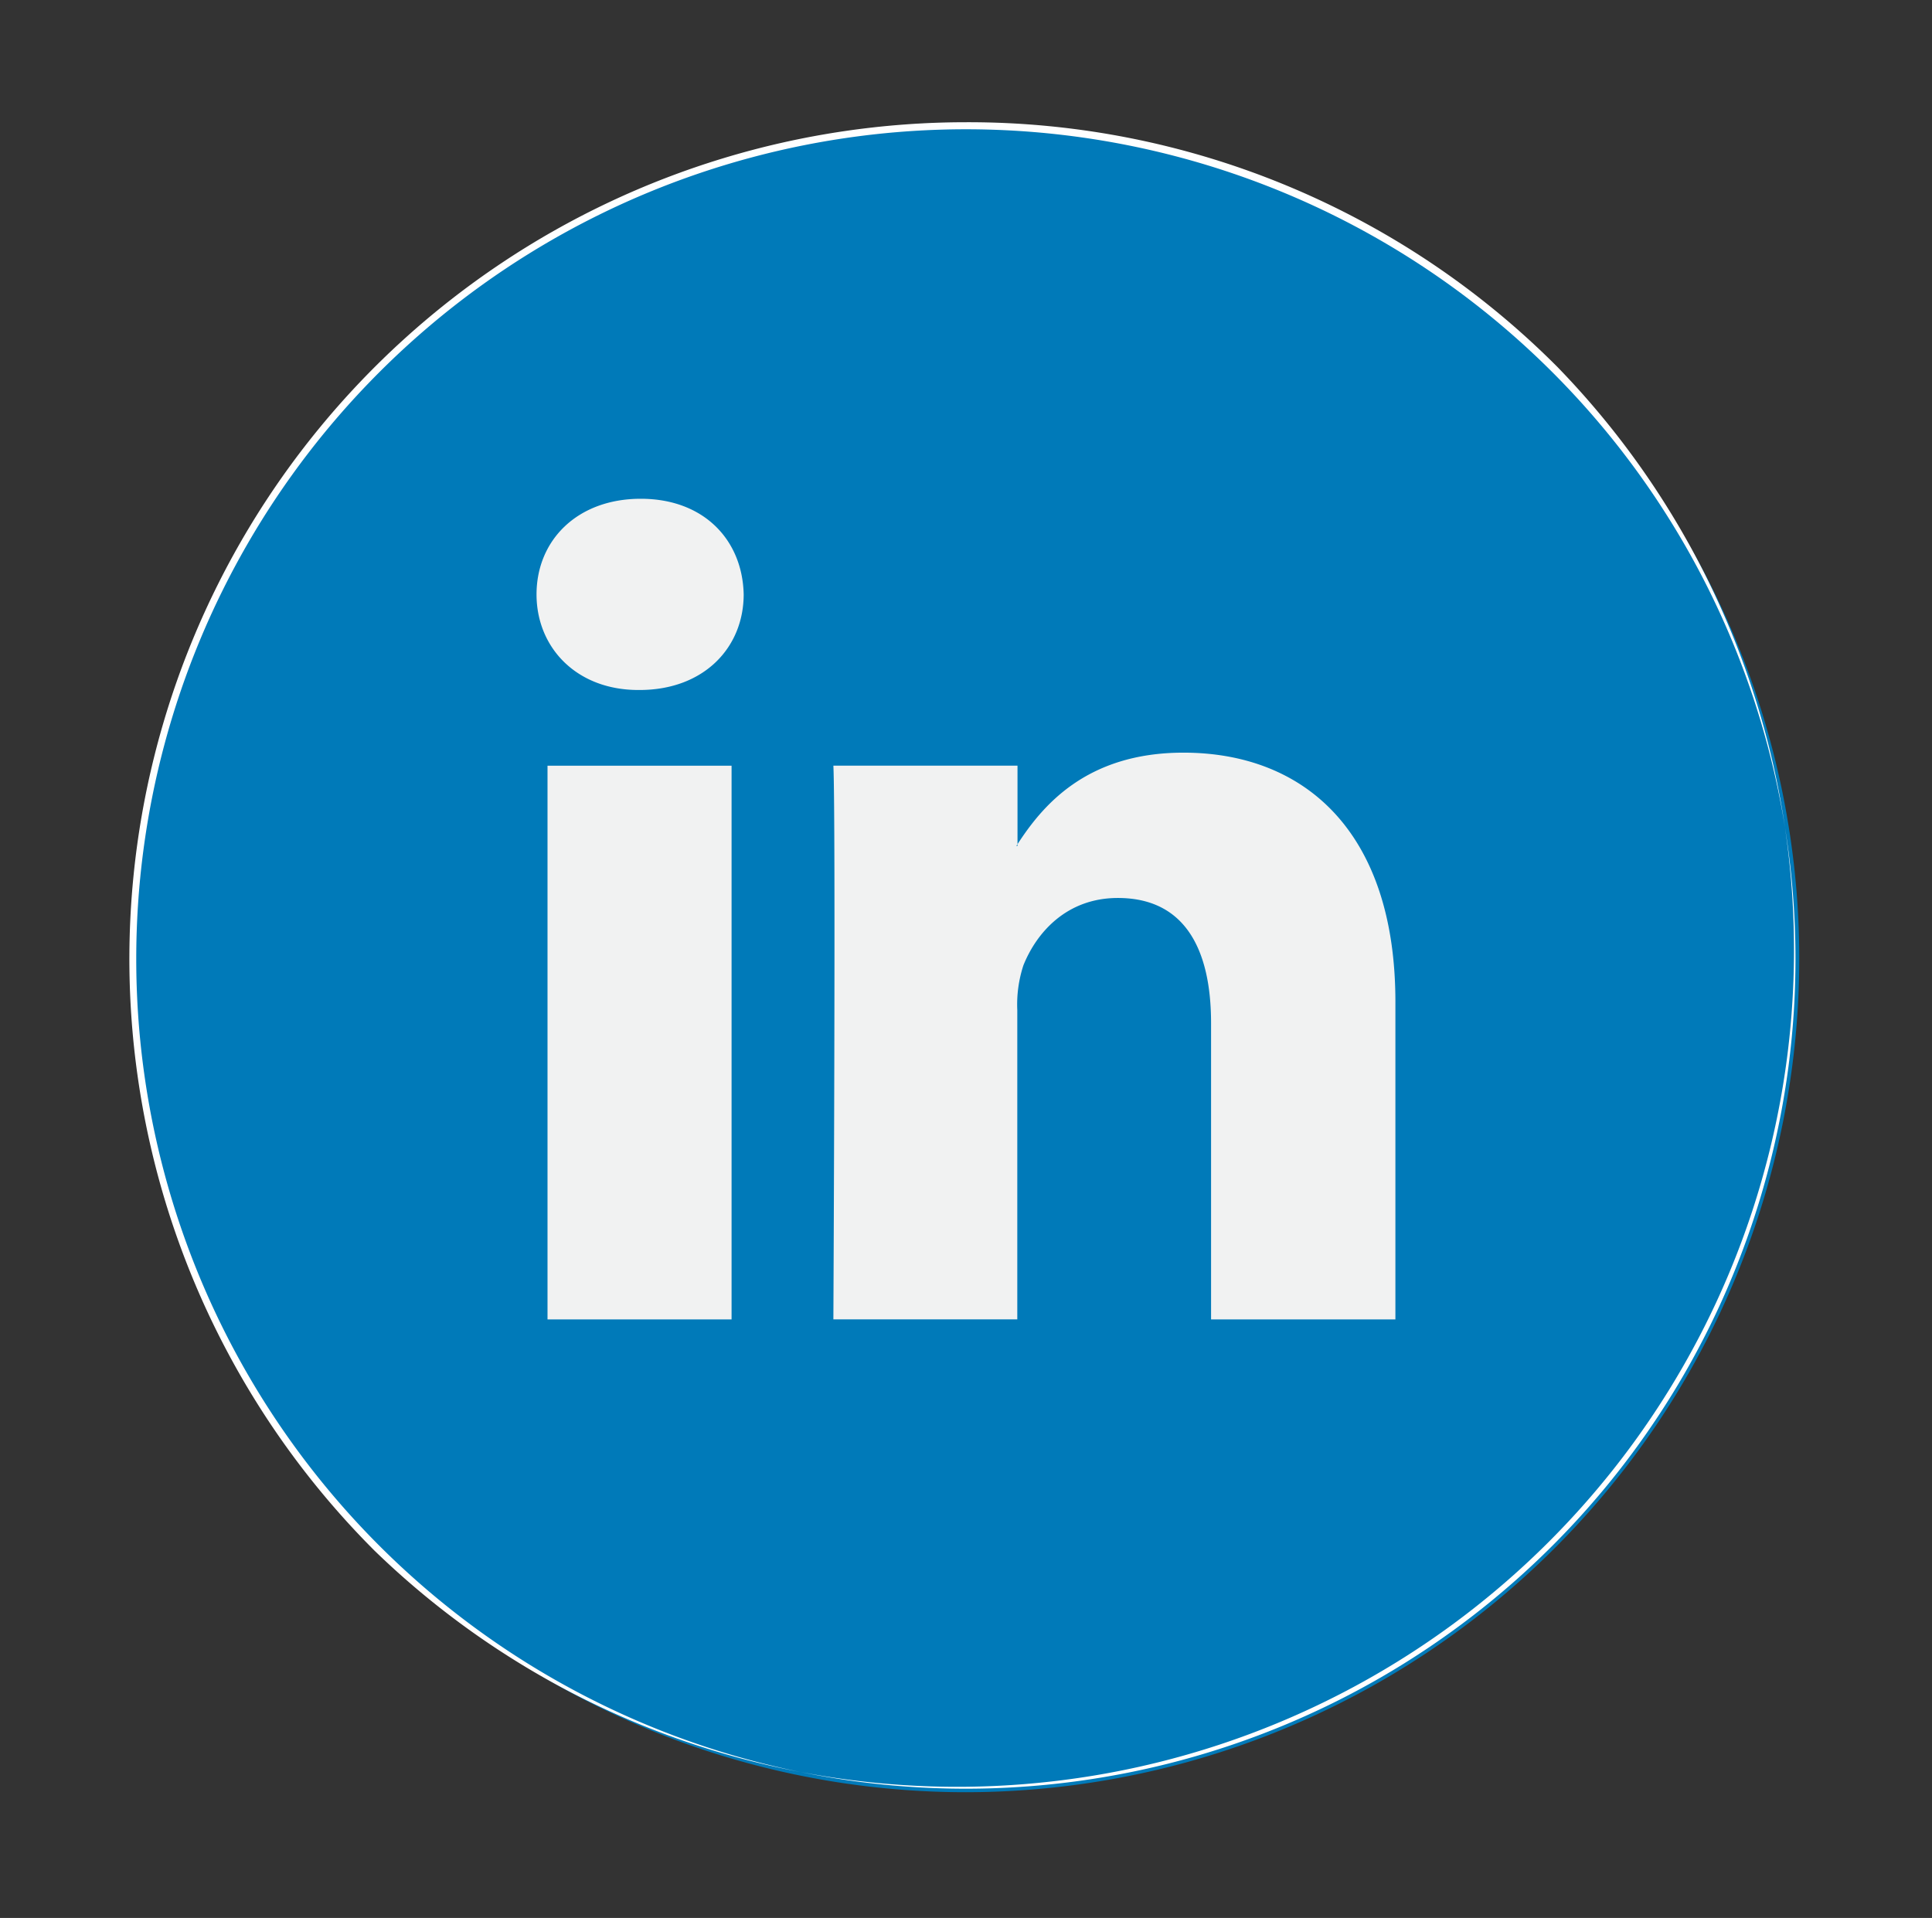 <svg xmlns="http://www.w3.org/2000/svg" viewBox="0 0 274.39 272.41"><rect x="0" y="0" width="274.39" height="272.41" fill="#333333" stroke="none"/><defs><style>.cls-1{fill:#007ab9;}.cls-2{fill:#fff;}.cls-3{fill:#f1f2f2;}</style></defs><g id="LinkedIn"><path class="cls-1" d="M137.19,254.55A118.35,118.35,0,1,1,255.54,136.2,118.48,118.48,0,0,1,137.19,254.55Z"/><path class="cls-2" d="M137.2,18.36A117.84,117.84,0,0,1,255,136.2h0A117.84,117.84,0,0,1,137.2,254.05h0A117.85,117.85,0,0,1,19.35,136.2h0A117.84,117.84,0,0,1,137.19,18.36h0m0-1h0a118.84,118.84,0,0,0-84,202.88A118.85,118.85,0,0,0,221.24,52.17a118.06,118.06,0,0,0-84-34.81Z"/><path class="cls-3" d="M198.18,142.3v45.1H172V145.32c0-10.57-3.77-17.78-13.24-17.78-7.23,0-11.52,4.86-13.41,9.56a17.83,17.83,0,0,0-.87,6.37v43.92H118.36s.35-71.26,0-78.64h26.15V119.9l-.17.25h.17v-.25c3.48-5.35,9.68-13,23.57-13,17.2,0,30.1,11.24,30.1,35.39ZM91,70.84c-9,0-14.8,5.88-14.8,13.59C76.21,92,81.89,98,90.66,98h.17c9.12,0,14.79-6,14.79-13.59C105.45,76.72,100,70.84,91,70.84ZM77.76,187.4H103.9V108.75H77.76Z"/></g></svg>